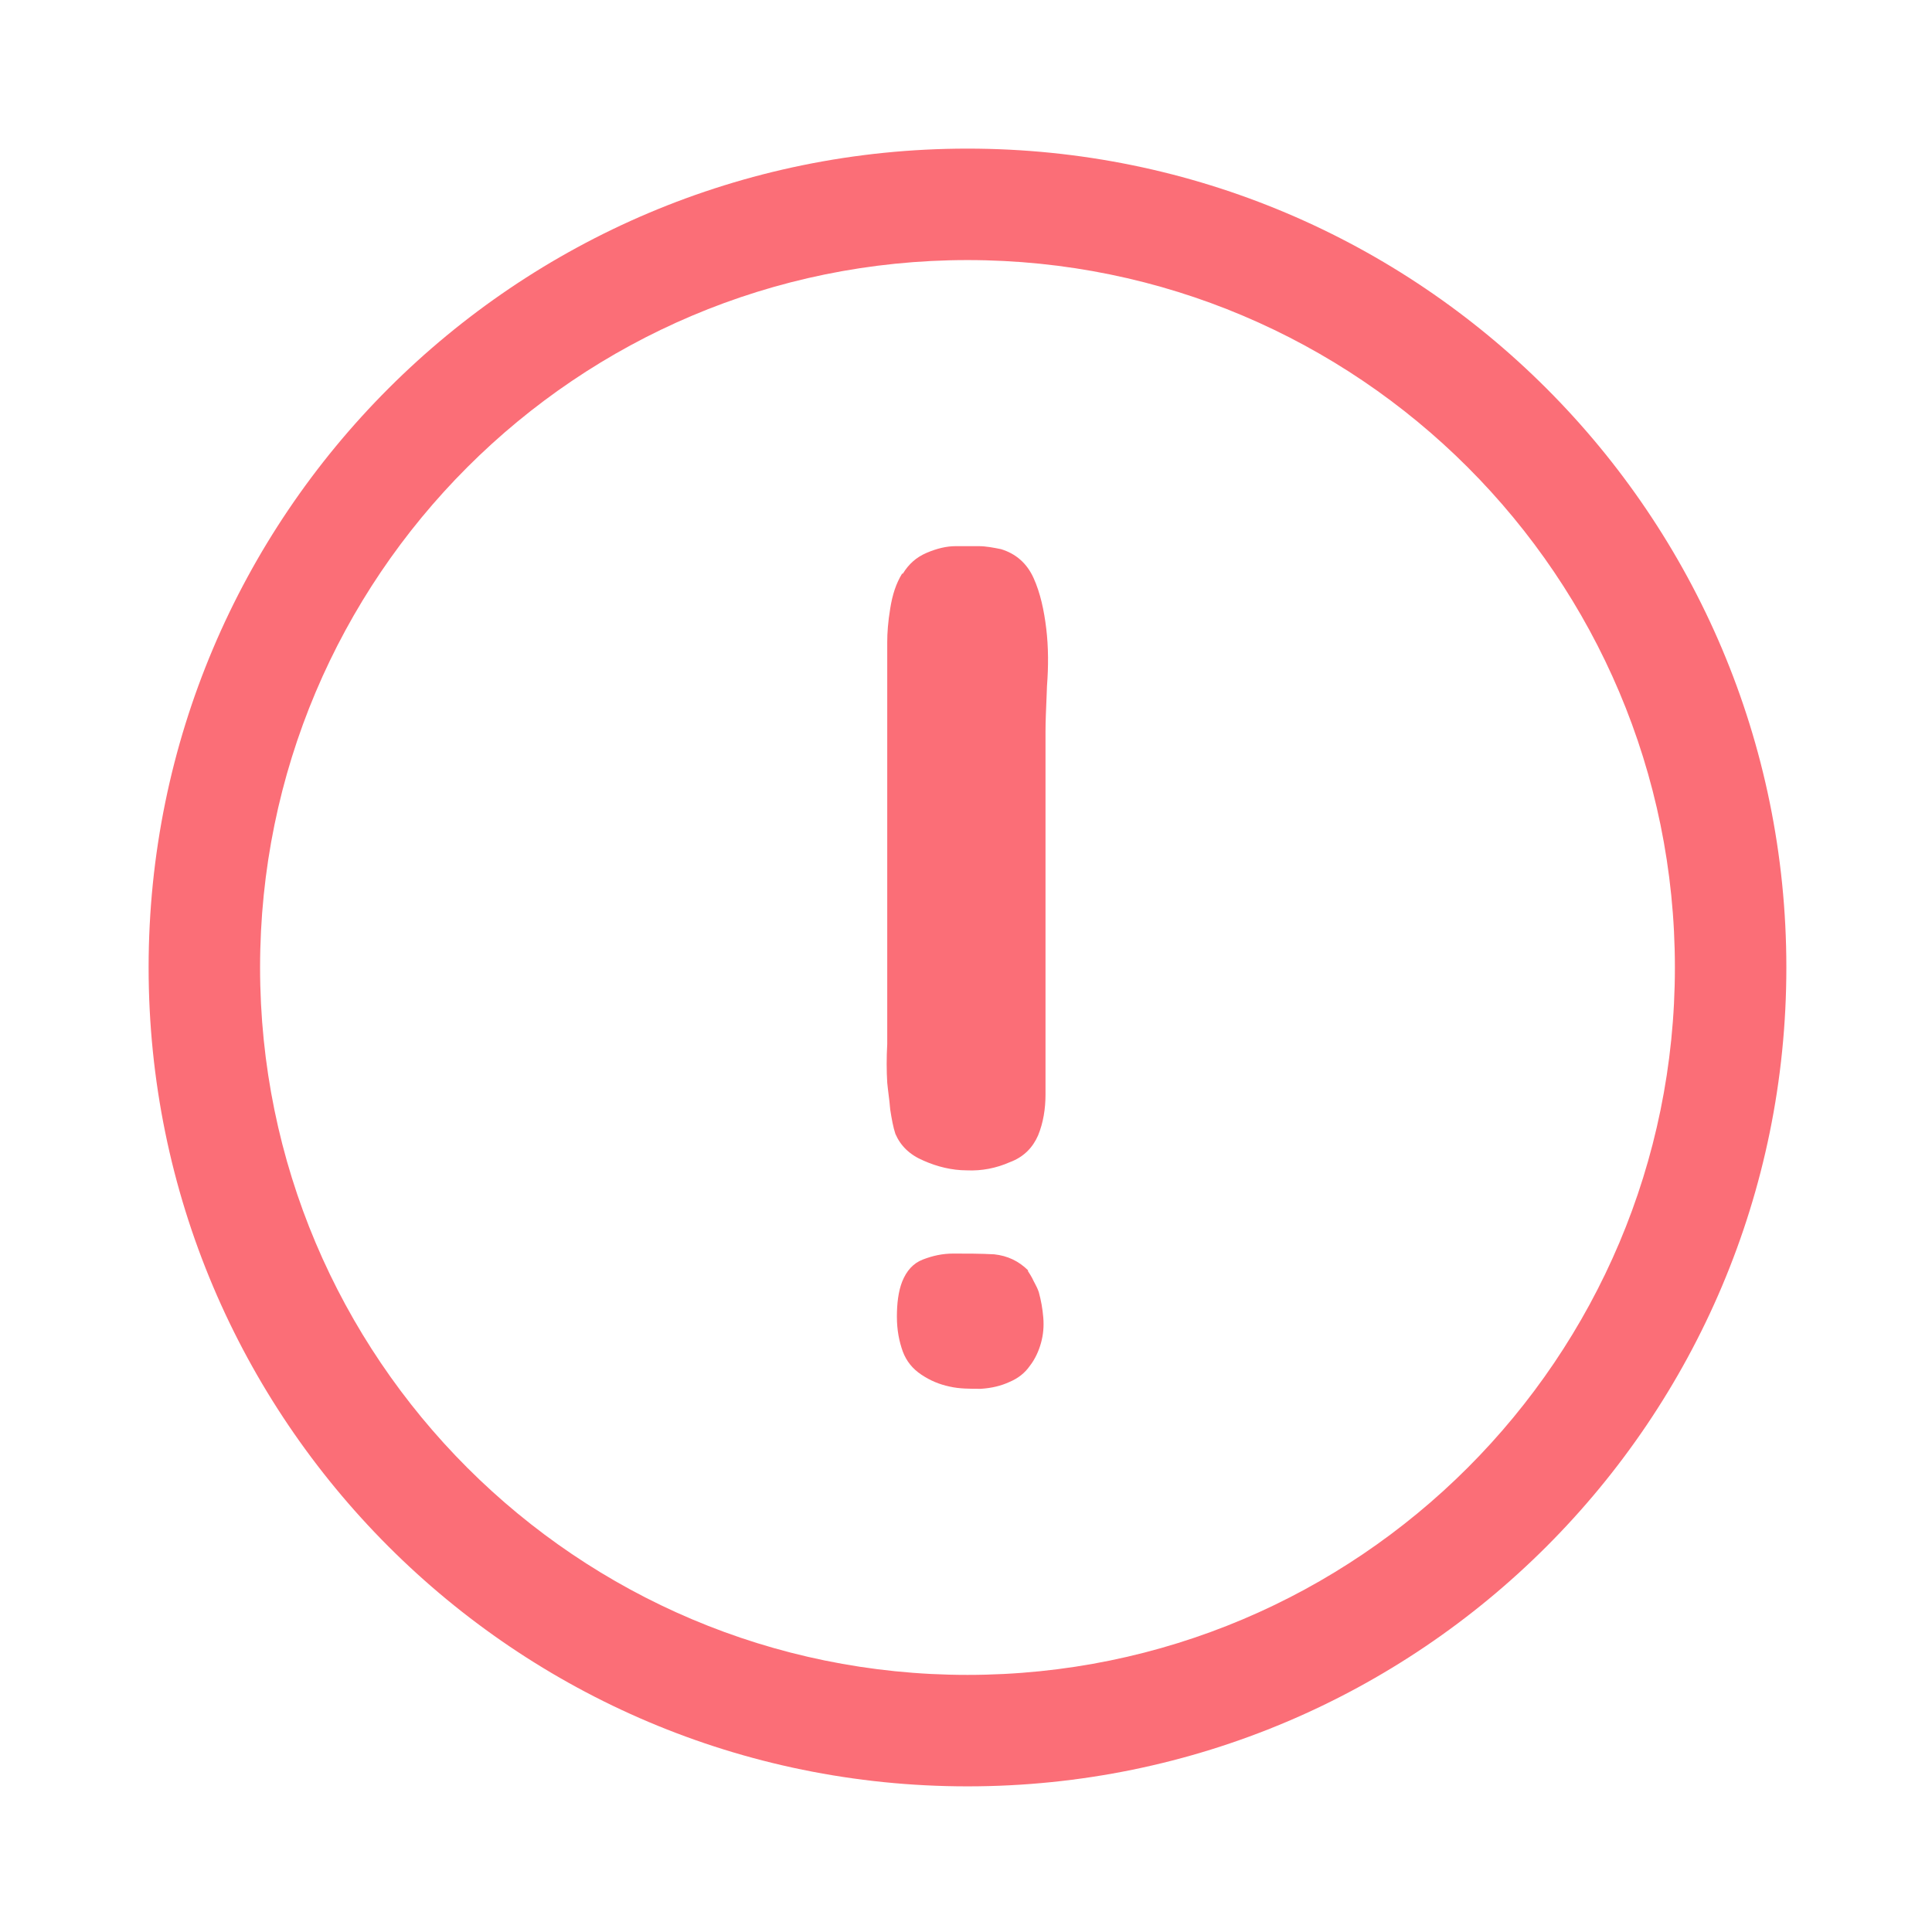 <svg width="26" height="26" viewBox="0 0 26 26" fill="none" xmlns="http://www.w3.org/2000/svg">
<path fill-rule="evenodd" clip-rule="evenodd" d="M3.5 13.02C3.5 7.762 7.762 3.5 13.02 3.5C18.278 3.5 22.54 7.762 22.54 13.02C22.54 18.278 18.278 22.54 13.02 22.54C7.762 22.54 3.5 18.278 3.5 13.02ZM13.02 2C6.934 2 2 6.934 2 13.02C2 19.106 6.934 24.04 13.02 24.04C19.106 24.04 24.04 19.106 24.04 13.02C24.04 6.934 19.106 2 13.02 2ZM12.47 7.44C12.33 7.5 12.23 7.59 12.15 7.72H12.14C12.06 7.85 12.01 8 11.98 8.19C11.95 8.37 11.94 8.52 11.94 8.64V13.5V14.05C11.93 14.23 11.93 14.41 11.94 14.57C11.944 14.618 11.951 14.668 11.957 14.72C11.966 14.787 11.974 14.857 11.98 14.93C12 15.06 12.02 15.17 12.05 15.26C12.12 15.42 12.24 15.54 12.43 15.62C12.61 15.7 12.81 15.75 13.01 15.75C13.21 15.76 13.41 15.72 13.59 15.64C13.78 15.57 13.9 15.44 13.97 15.28C14.04 15.11 14.07 14.92 14.07 14.73V9.84C14.07 9.717 14.077 9.553 14.085 9.361C14.086 9.318 14.088 9.275 14.09 9.23C14.11 8.97 14.11 8.71 14.08 8.46C14.05 8.21 14 7.98 13.91 7.78C13.82 7.58 13.67 7.45 13.47 7.39C13.37 7.37 13.27 7.35 13.17 7.35H12.86C12.74 7.35 12.61 7.38 12.47 7.44ZM13.91 17.24C13.89 17.19 13.83 17.1 13.83 17.1H13.84C13.71 16.97 13.56 16.9 13.38 16.88C13.2 16.87 13.01 16.87 12.83 16.87C12.68 16.87 12.55 16.9 12.42 16.95C12.29 17 12.2 17.1 12.14 17.25C12.09 17.38 12.07 17.54 12.07 17.72C12.07 17.9 12.1 18.05 12.15 18.19C12.2 18.32 12.28 18.42 12.4 18.5C12.52 18.58 12.64 18.63 12.78 18.66C12.91 18.69 13.05 18.69 13.2 18.69C13.35 18.68 13.47 18.65 13.58 18.6C13.7 18.55 13.79 18.48 13.86 18.38C13.93 18.29 13.98 18.18 14.01 18.07C14.04 17.96 14.05 17.85 14.04 17.73C14.03 17.61 14.01 17.5 13.98 17.39C13.965 17.344 13.944 17.304 13.926 17.27C13.92 17.259 13.915 17.249 13.91 17.24Z" fill="#FB6E77"/>
</svg>
